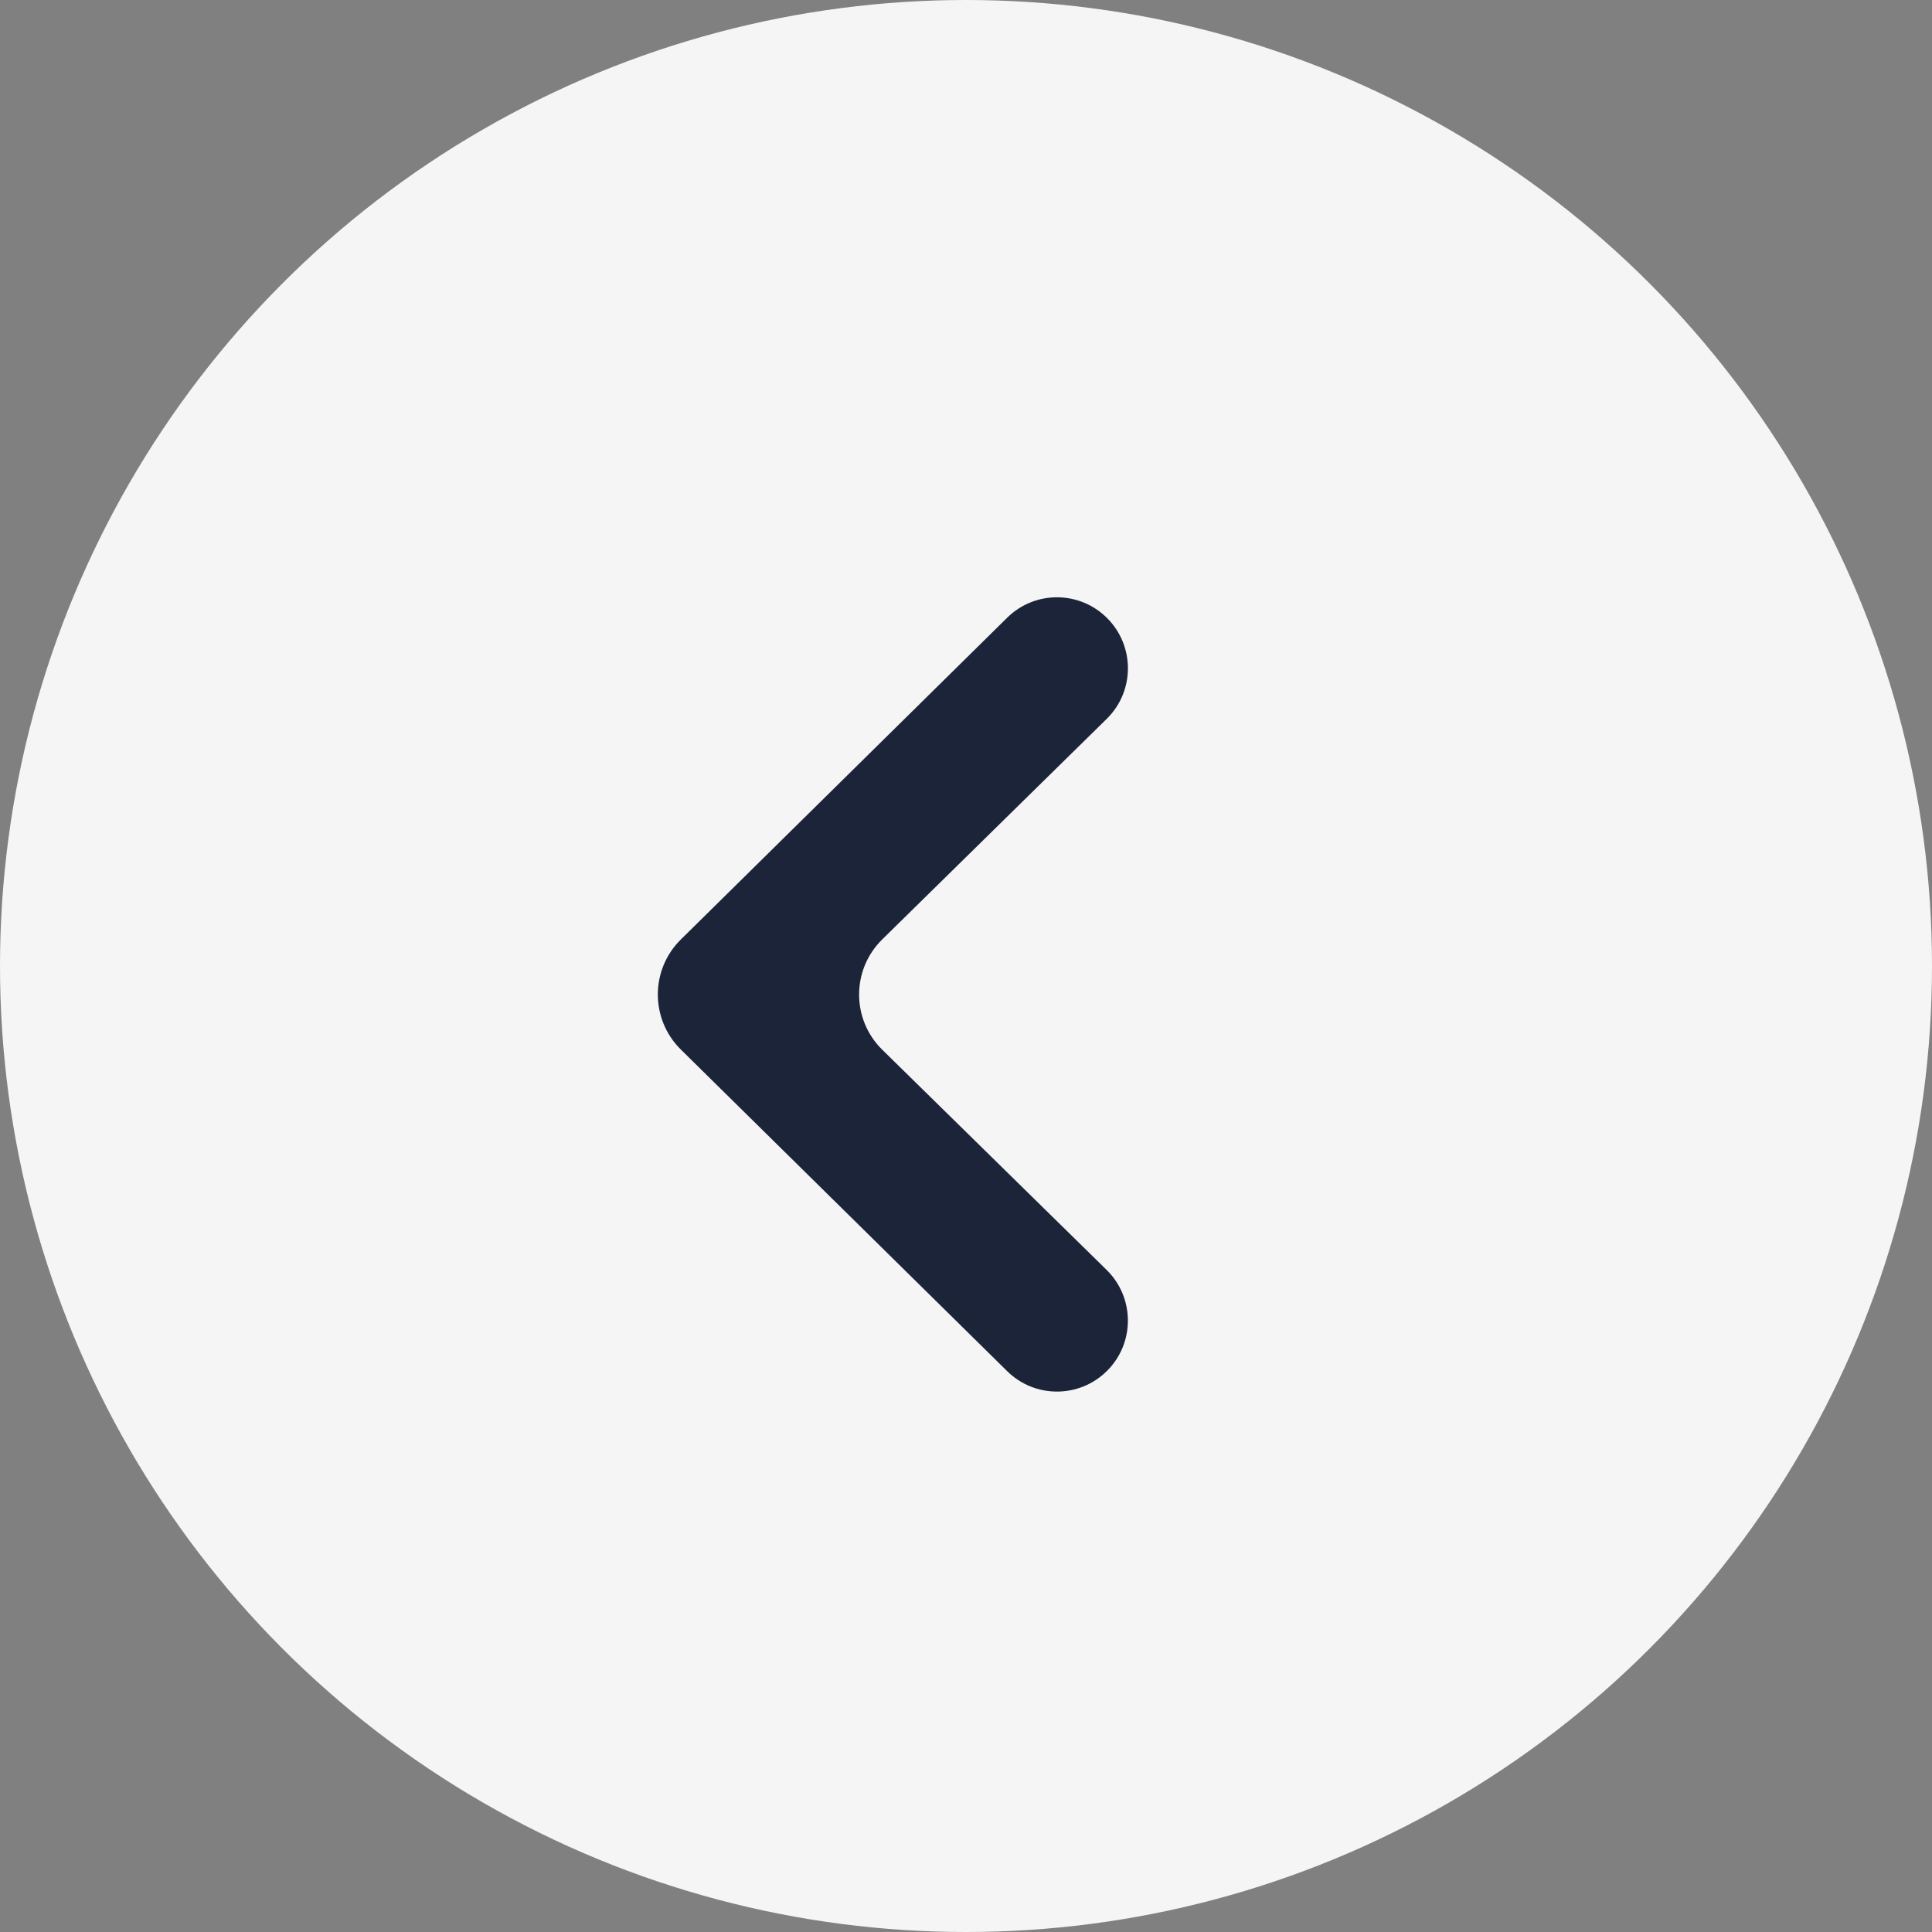 <svg width="25" height="25" viewBox="0 0 25 25" fill="none" xmlns="http://www.w3.org/2000/svg">
<rect x="0" y="0" width="25" height="25" fill="#808080" stroke="none"/>
<circle cx="12.5" cy="12.5" r="12.5" fill="#F5F5F5"/>
<path d="M13.032 7.994C13.391 7.639 13.969 7.641 14.326 7.998C14.687 8.359 14.685 8.945 14.32 9.303L11.416 12.156C11.017 12.548 11.017 13.191 11.416 13.583L14.32 16.433C14.684 16.791 14.687 17.377 14.326 17.738C13.969 18.095 13.391 18.097 13.032 17.742L8.811 13.582C8.413 13.19 8.413 12.549 8.81 12.157L13.032 7.994Z" fill="#1C2439"/>
</svg>
